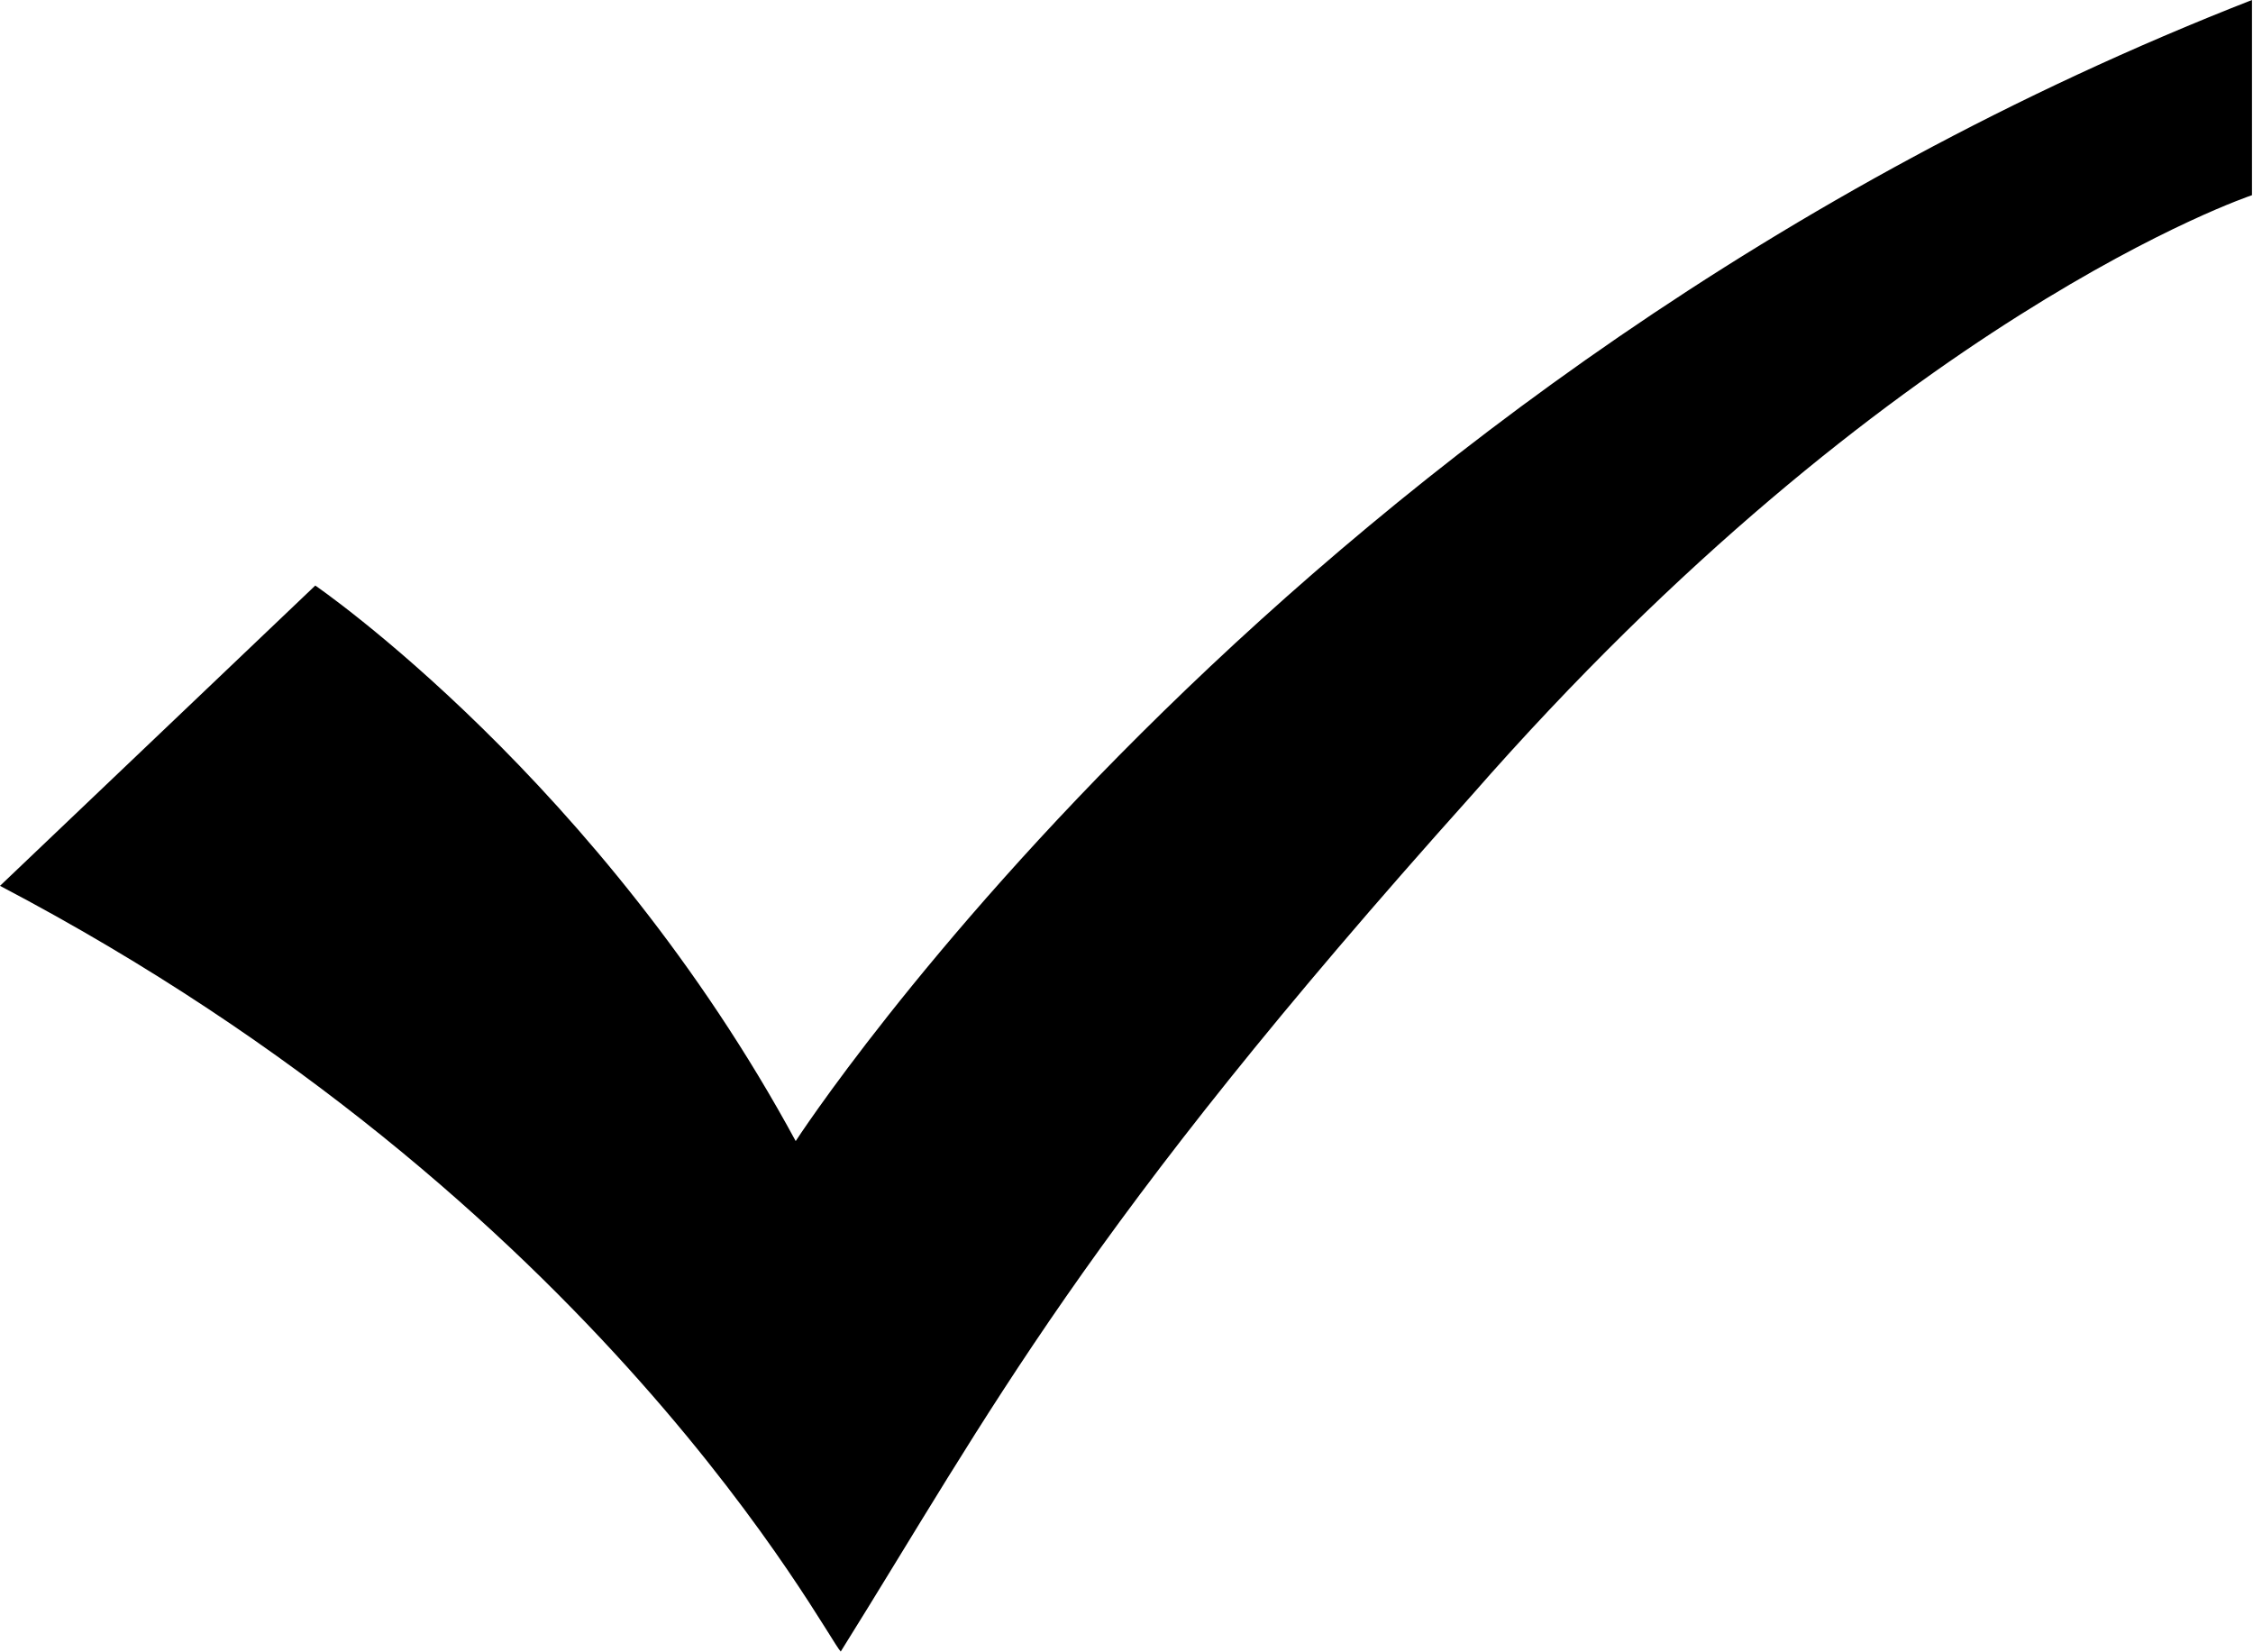 <?xml version="1.0" standalone="no"?><!DOCTYPE svg PUBLIC "-//W3C//DTD SVG 1.1//EN" "http://www.w3.org/Graphics/SVG/1.1/DTD/svg11.dtd"><svg t="1563435220229" class="icon" viewBox="0 0 1397 1024" version="1.1" xmlns="http://www.w3.org/2000/svg" p-id="1103" width="43.656" height="32" xmlns:xlink="http://www.w3.org/1999/xlink"><defs><style type="text/css"></style></defs><path d="M1396.364 121.018c0 0-223.418 74.473-484.073 372.364-242.036 269.964-297.891 381.673-390.982 530.618C512 1014.691 372.364 744.727 0 549.236l195.491-186.182c0 0 176.873 121.018 297.891 344.436 0 0 307.2-474.764 902.982-707.491L1396.364 121.018 1396.364 121.018zM1396.364 121.018" p-id="1104"></path></svg>